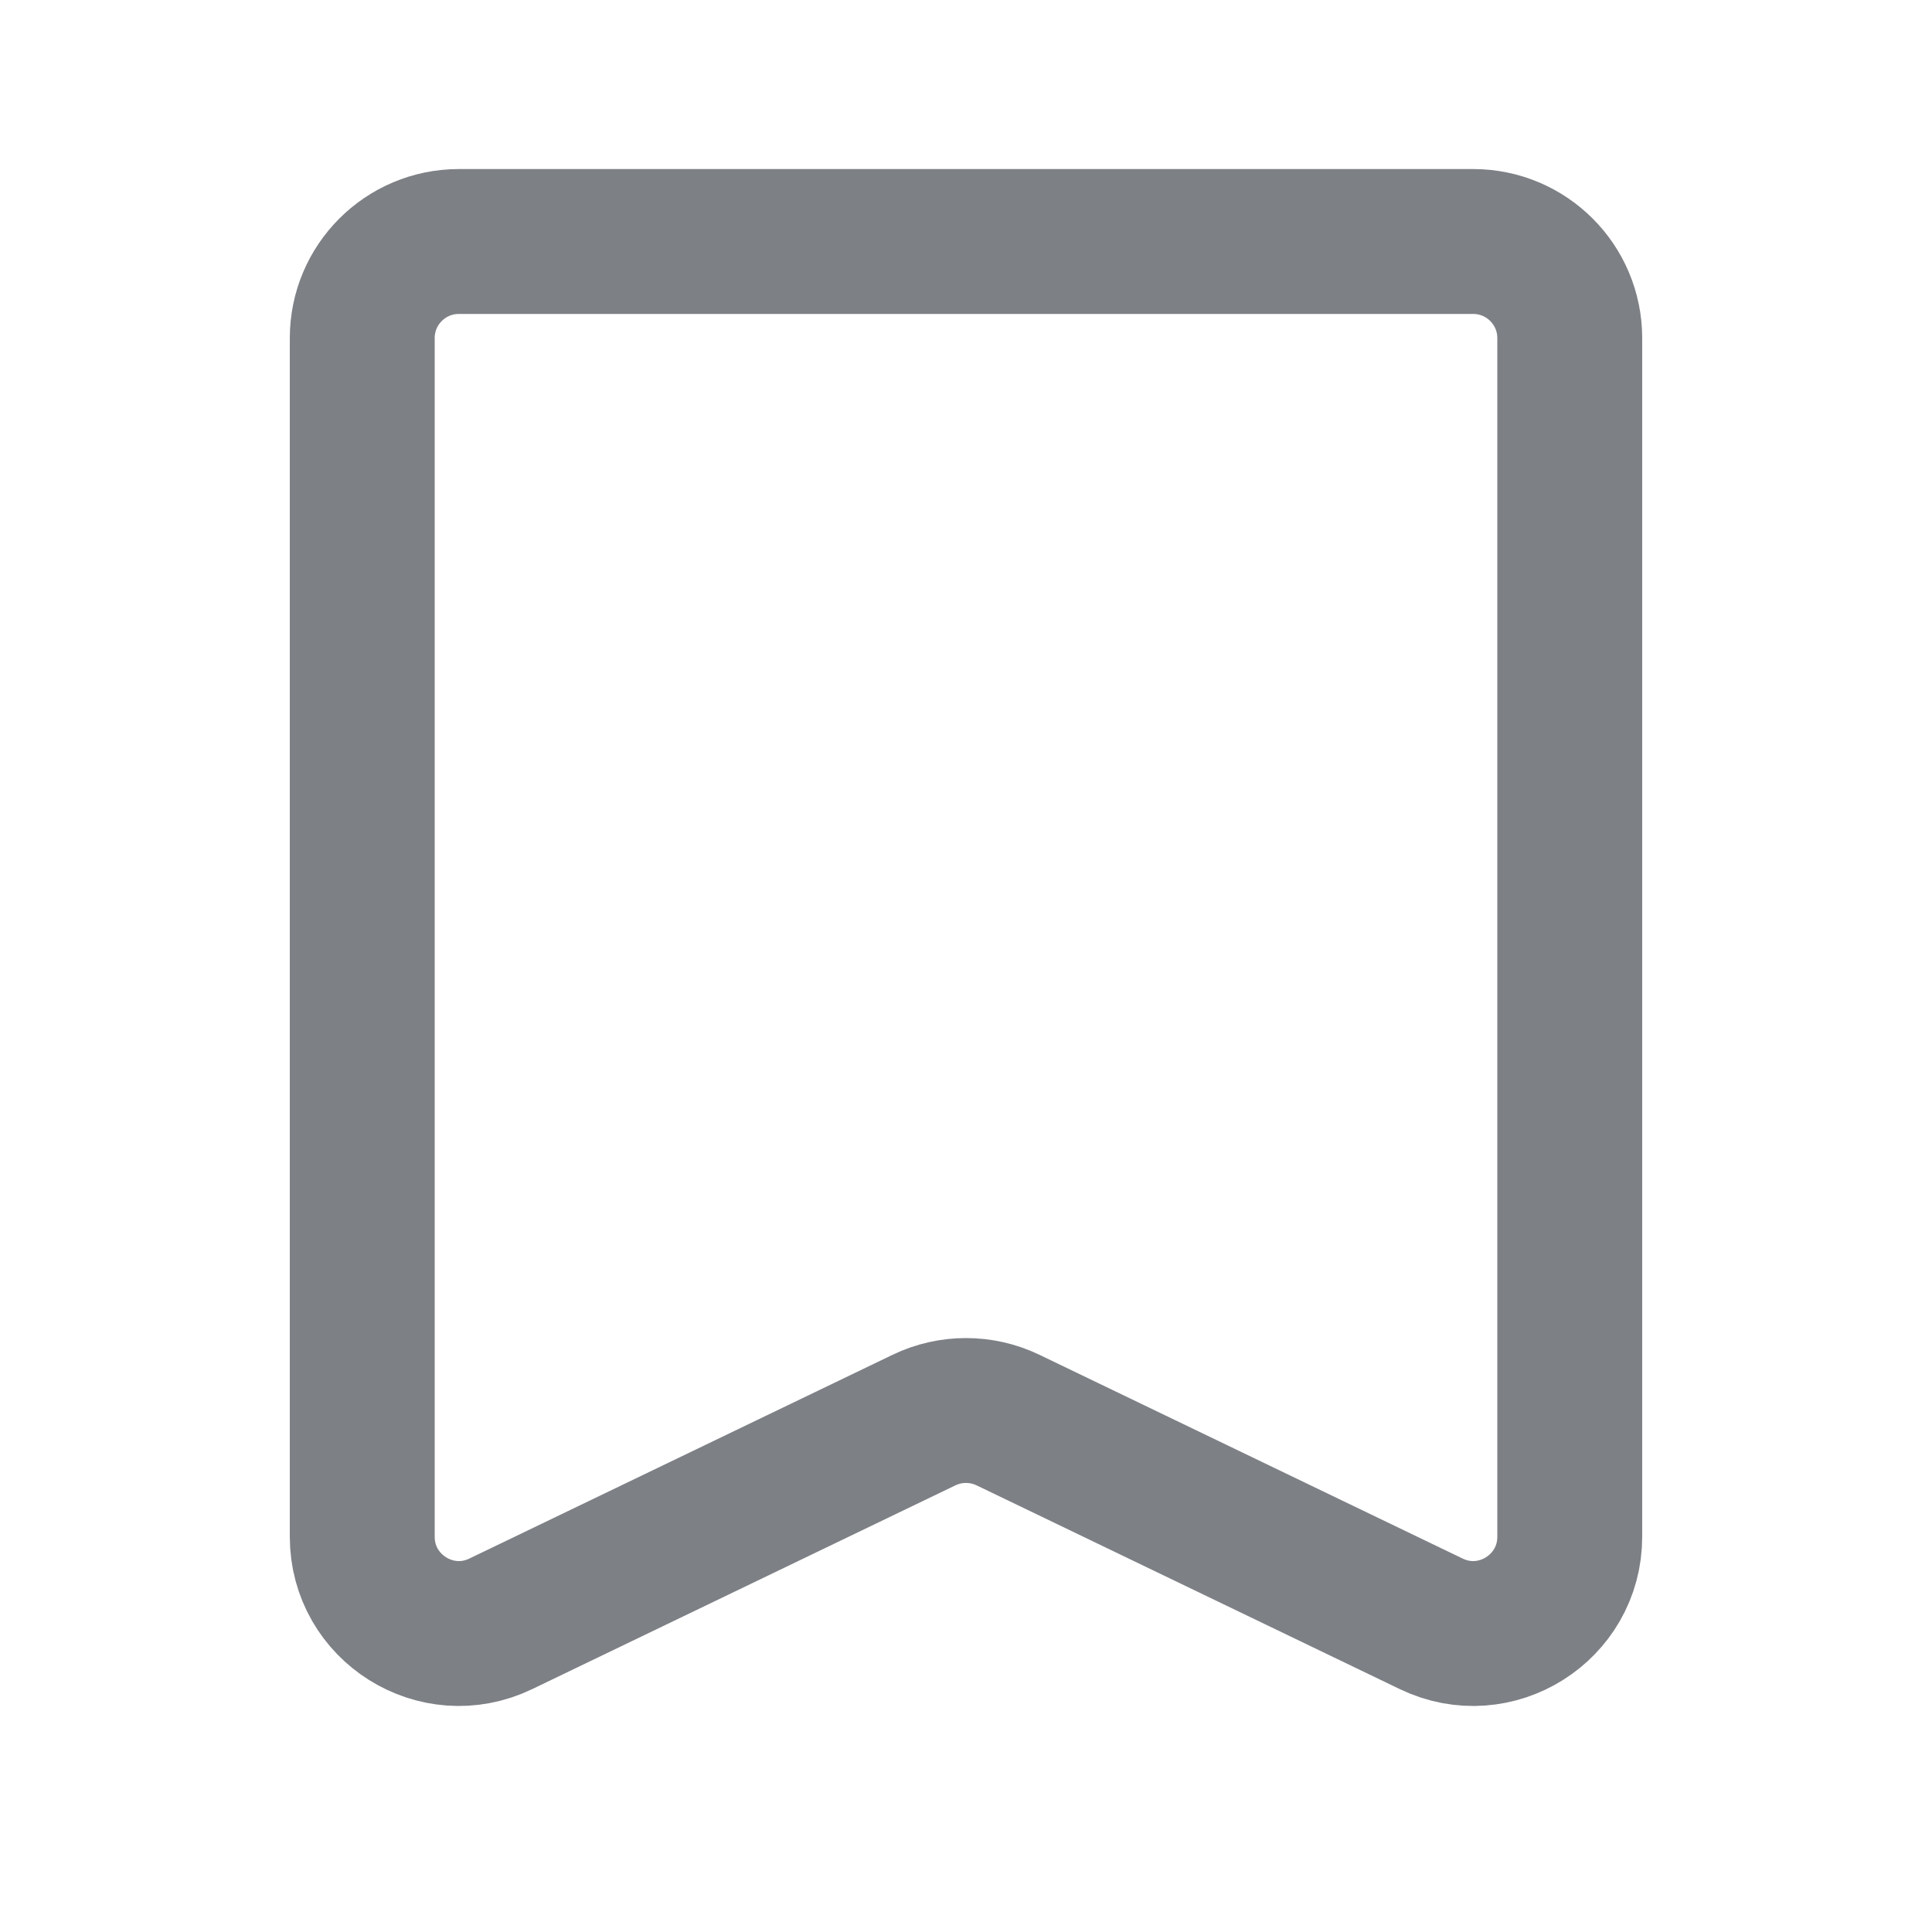 <svg width="16" height="16" viewBox="0 0 16 16" fill="none" xmlns="http://www.w3.org/2000/svg">
<path d="M13 12.727C13 13.316 12.384 13.704 11.853 13.448L8.347 11.76C8.128 11.655 7.872 11.655 7.653 11.76L4.147 13.448C3.616 13.704 3 13.316 3 12.727L3 2.8C3 2.358 3.358 2 3.8 2L12.2 2C12.642 2 13 2.358 13 2.8L13 12.727Z" stroke="#7D8085" stroke-width="1.2"/>
</svg>